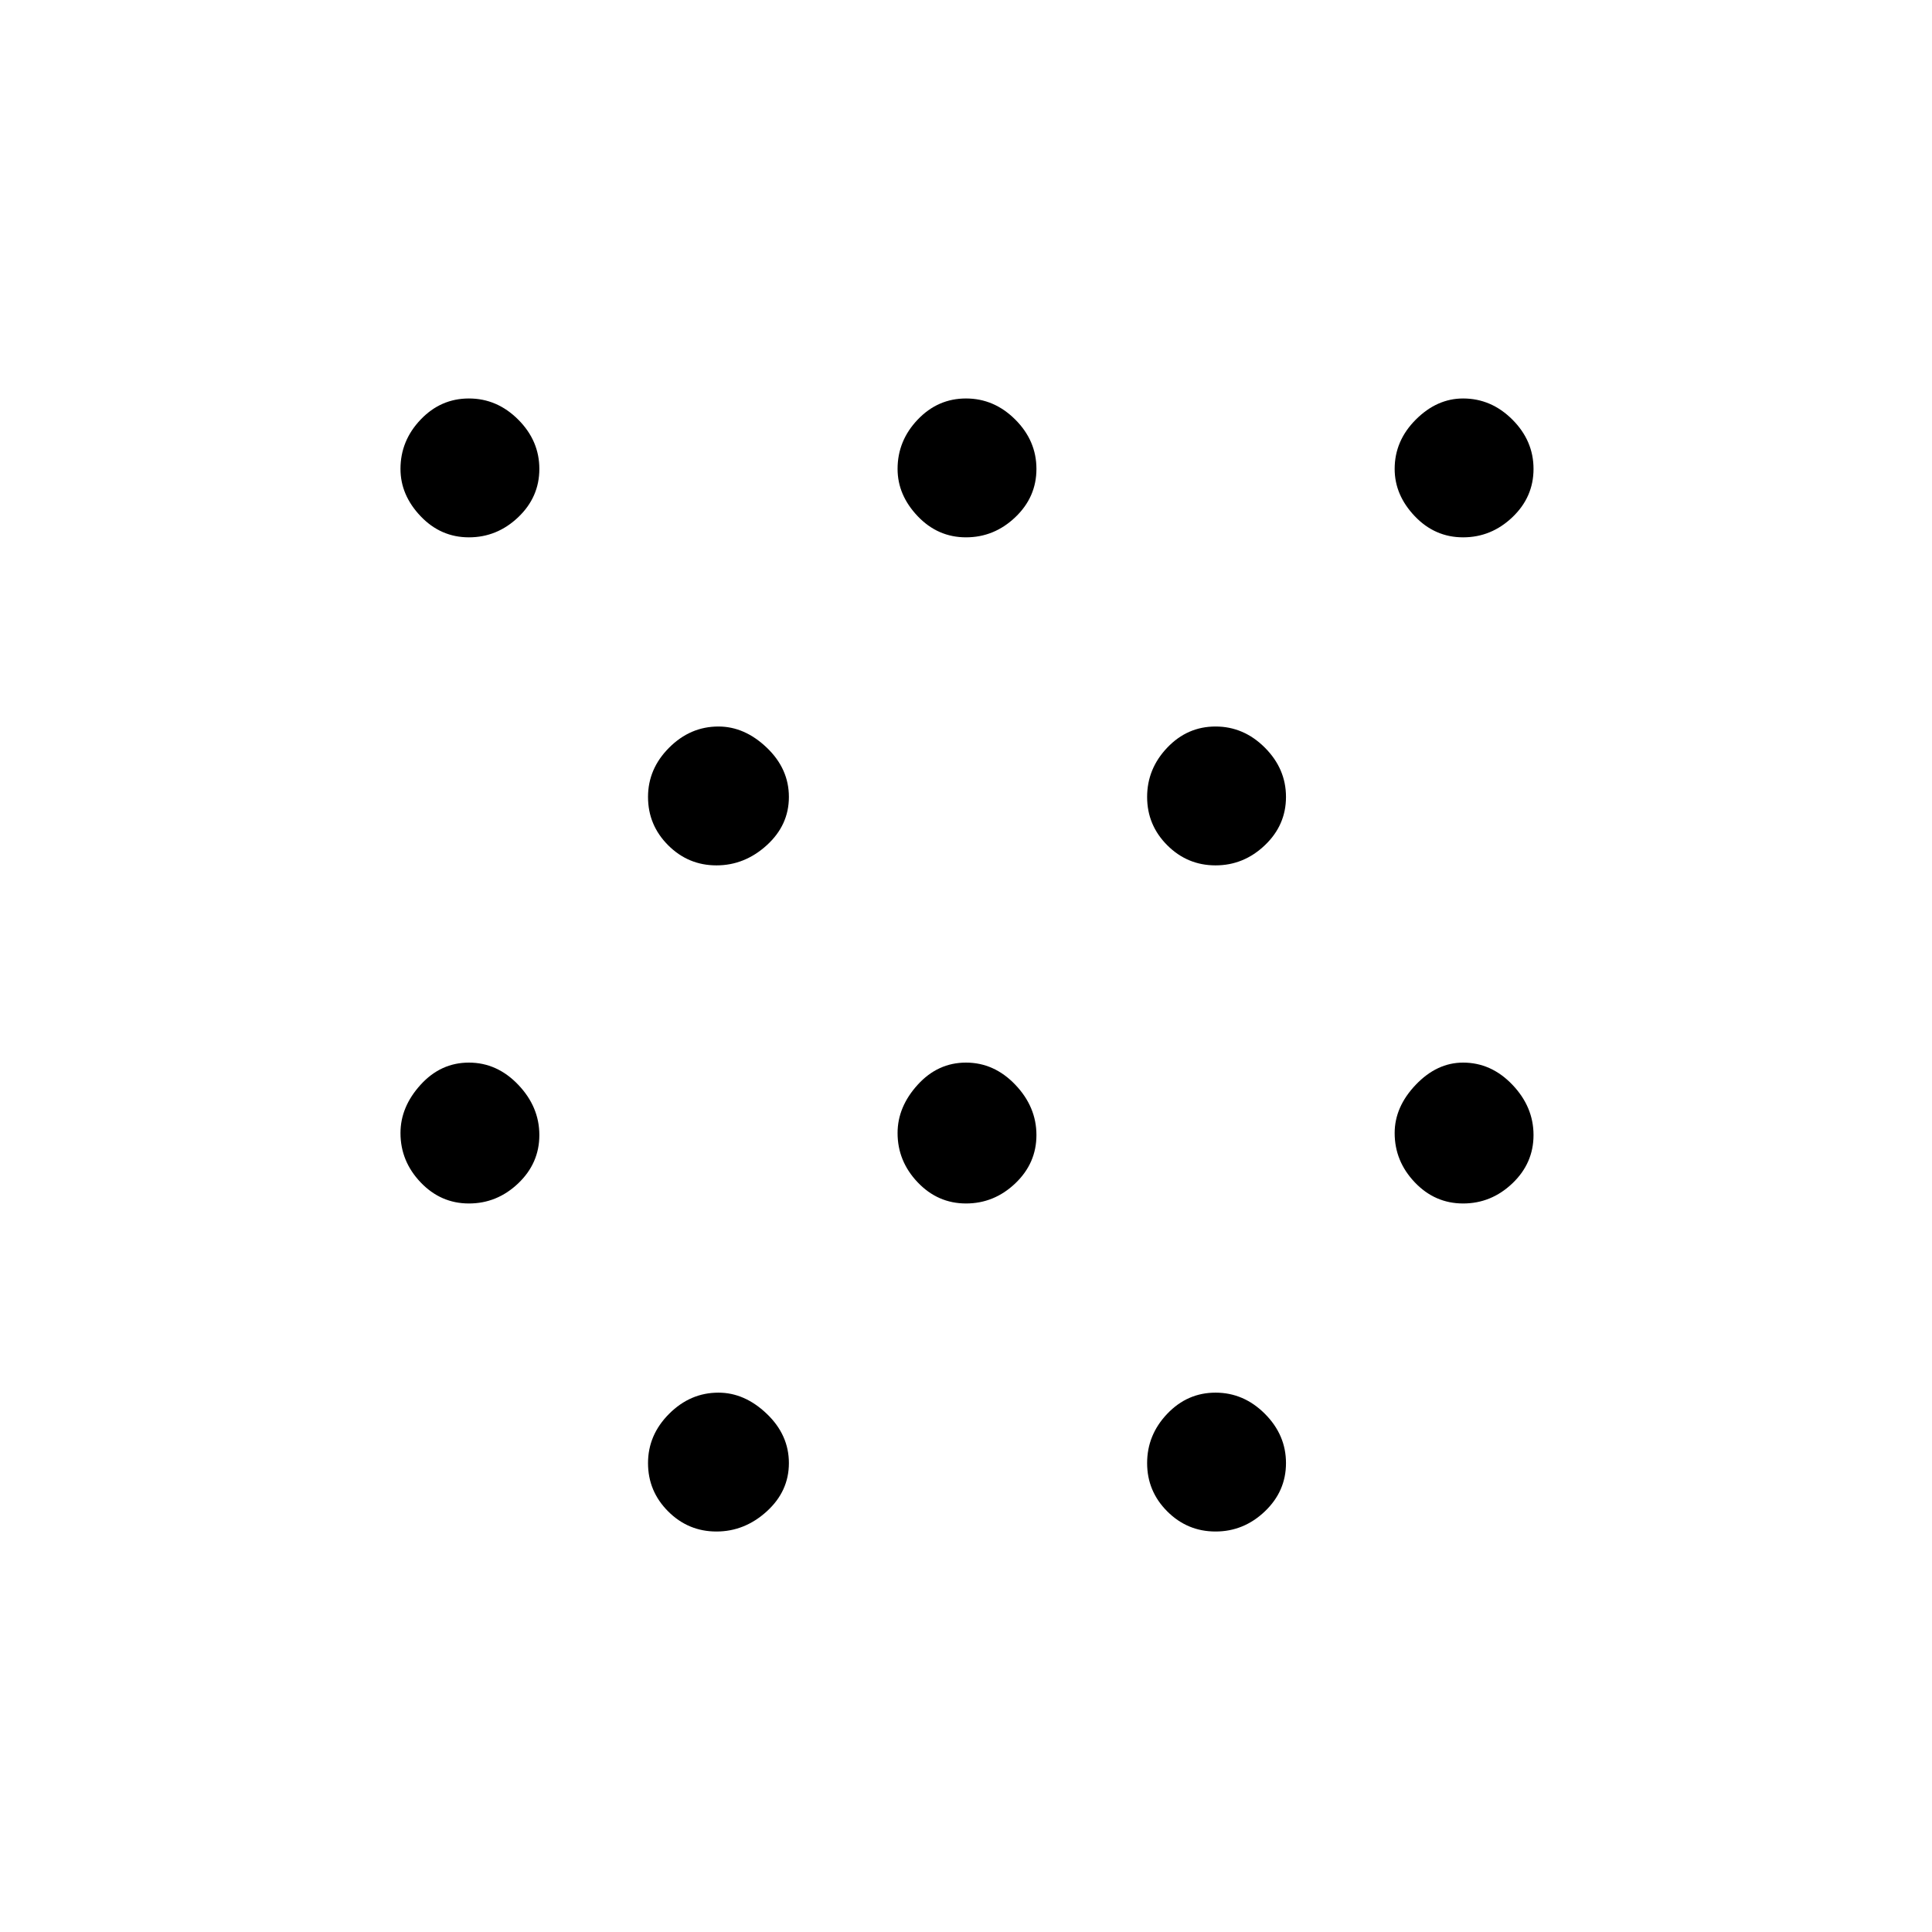 <svg xmlns="http://www.w3.org/2000/svg" height="48" width="48"><path d="M11.65 29.9q-.7 0-1.2-.525t-.5-1.225q0-.65.5-1.2.5-.55 1.2-.55t1.225.55q.525.55.525 1.25t-.525 1.2q-.525.5-1.225.5Zm0-16.55q-.7 0-1.2-.525t-.5-1.175q0-.7.5-1.225.5-.525 1.2-.525t1.225.525q.525.525.525 1.225 0 .7-.525 1.2t-1.225.5Zm24.7 16.55q-.7 0-1.2-.525t-.5-1.225q0-.65.525-1.2.525-.55 1.175-.55.7 0 1.225.55.525.55.525 1.25t-.525 1.2q-.525.5-1.225.5Zm0-16.55q-.7 0-1.2-.525t-.5-1.175q0-.7.525-1.225Q35.7 9.9 36.35 9.9q.7 0 1.225.525.525.525.525 1.225 0 .7-.525 1.2t-1.225.5ZM17.8 38.05q-.7 0-1.2-.5t-.5-1.2q0-.7.525-1.225.525-.525 1.225-.525.65 0 1.2.525.55.525.55 1.225 0 .7-.55 1.2t-1.25.5Zm0-16.55q-.7 0-1.2-.5t-.5-1.2q0-.7.525-1.225.525-.525 1.225-.525.65 0 1.2.525.55.525.55 1.225 0 .7-.55 1.2t-1.25.5Zm6.2 8.4q-.7 0-1.2-.525t-.5-1.225q0-.65.5-1.2.5-.55 1.2-.55t1.225.55q.525.55.525 1.25t-.525 1.2q-.525.5-1.225.5Zm0-16.55q-.7 0-1.2-.525t-.5-1.175q0-.7.5-1.225.5-.525 1.2-.525t1.225.525q.525.525.525 1.225 0 .7-.525 1.2t-1.225.5Zm6.2 24.7q-.7 0-1.2-.5t-.5-1.2q0-.7.5-1.225.5-.525 1.2-.525t1.225.525q.525.525.525 1.225 0 .7-.525 1.2t-1.225.5Zm0-16.55q-.7 0-1.2-.5t-.5-1.2q0-.7.5-1.225.5-.525 1.2-.525t1.225.525q.525.525.525 1.225 0 .7-.525 1.2t-1.225.5Z"/></svg>